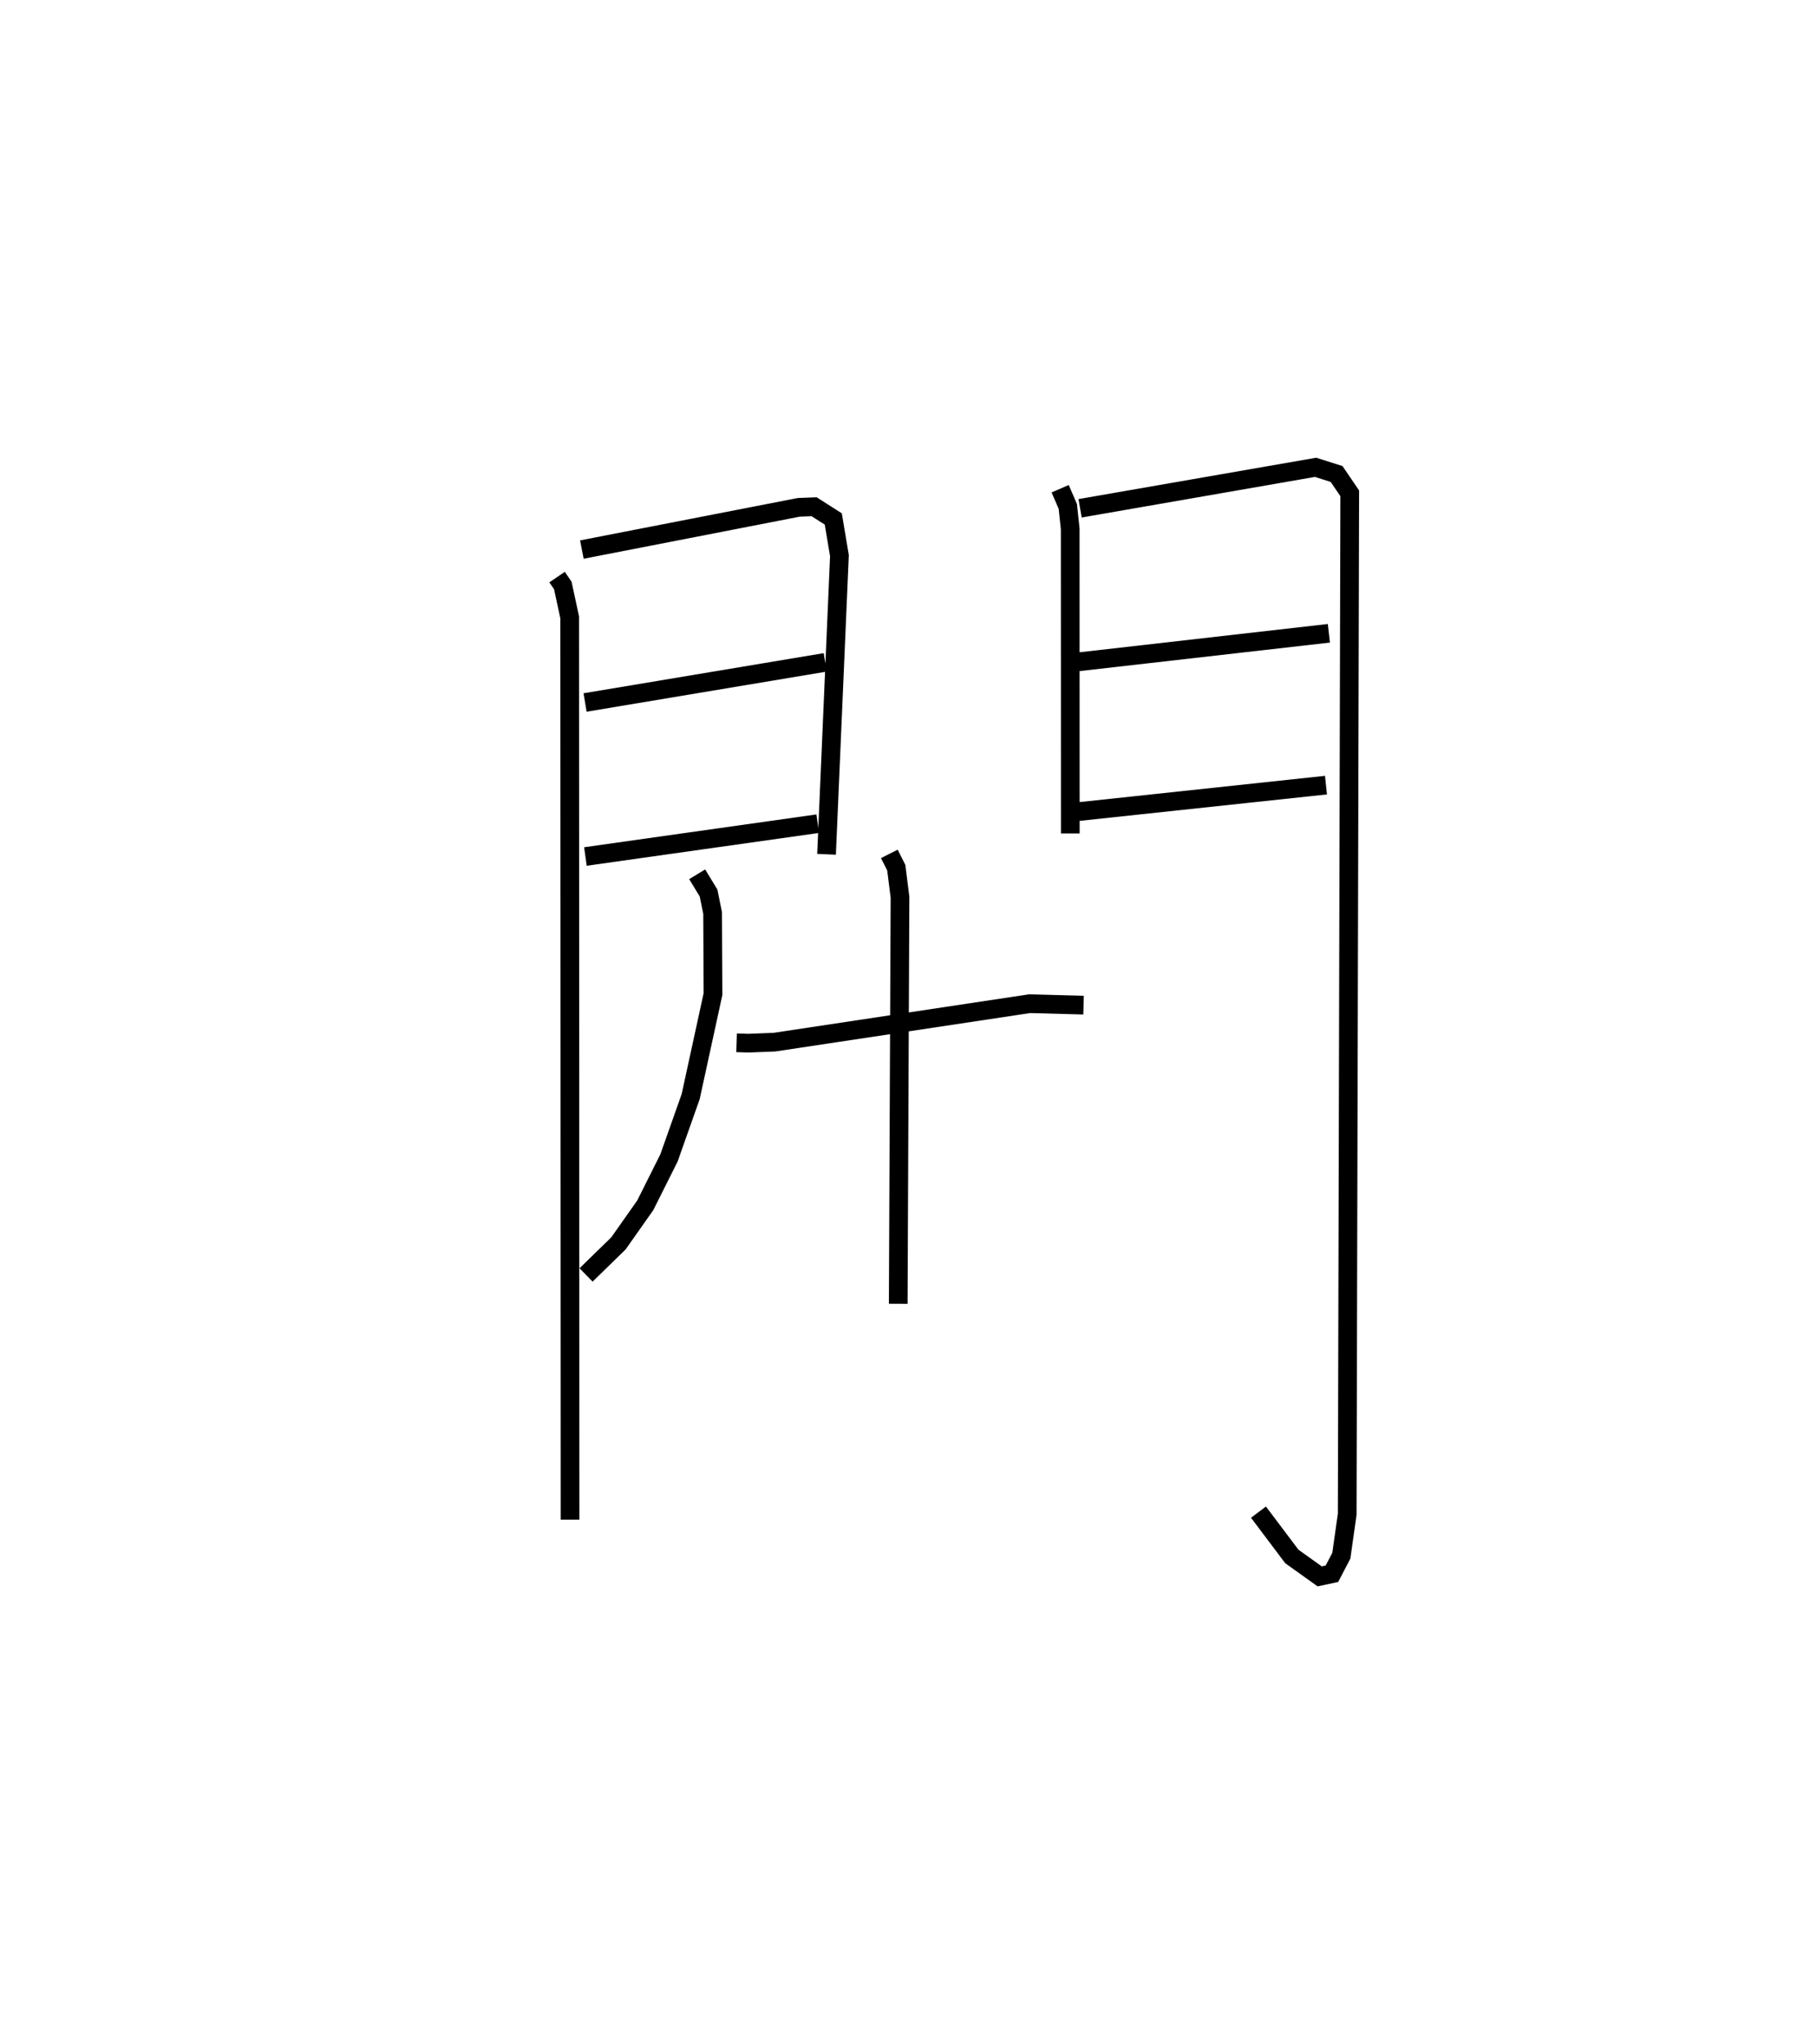 <?xml version="1.0" encoding="utf-8" ?>
<svg baseProfile="full" height="109.329" version="1.1" width="97.215" xmlns="http://www.w3.org/2000/svg" xmlns:ev="http://www.w3.org/2001/xml-events" xmlns:xlink="http://www.w3.org/1999/xlink"><defs /><rect fill="white" height="109.329" width="97.215" x="0" y="0" /><path d="M25,27.23 m0.0,0.0 m4.806,3.642 l0.306,0.45 0.368,1.708 l0.019,48.268 m0.633,-51.898 l11.603,-2.259 0.821,-0.033 l1.027,0.655 0.329,1.964 l-0.69,15.975 m-12.919,-8.121 l12.849,-2.147 m-12.831,10.386 l12.429,-1.756 m12.972,-17.919 l0.409,0.946 0.128,1.198 l0.005,16.298 m0.524,-17.395 l12.598,-2.192 1.125,0.356 l0.704,1.035 -0.136,54.614 l-0.313,2.218 -0.504,0.967 l-0.655,0.14 -1.49,-1.065 l-1.785,-2.371 m-10.049,-45.442 l13.815,-1.574 m-13.61,9.562 l13.456,-1.439 m-31.536,13.784 l0.634,0.02 1.392,-0.054 l13.647,-2.057 2.892,0.078 m-20.673,-7.001 l0.609,1.001 0.217,1.068 l0.02,4.342 -1.193,5.48 l-1.162,3.285 -1.268,2.532 l-1.434,2.036 -1.733,1.69 m16.225,-22.525 l0.372,0.737 0.199,1.581 l-0.094,21.75 " fill="none" stroke="black" stroke-width="1" /></svg>